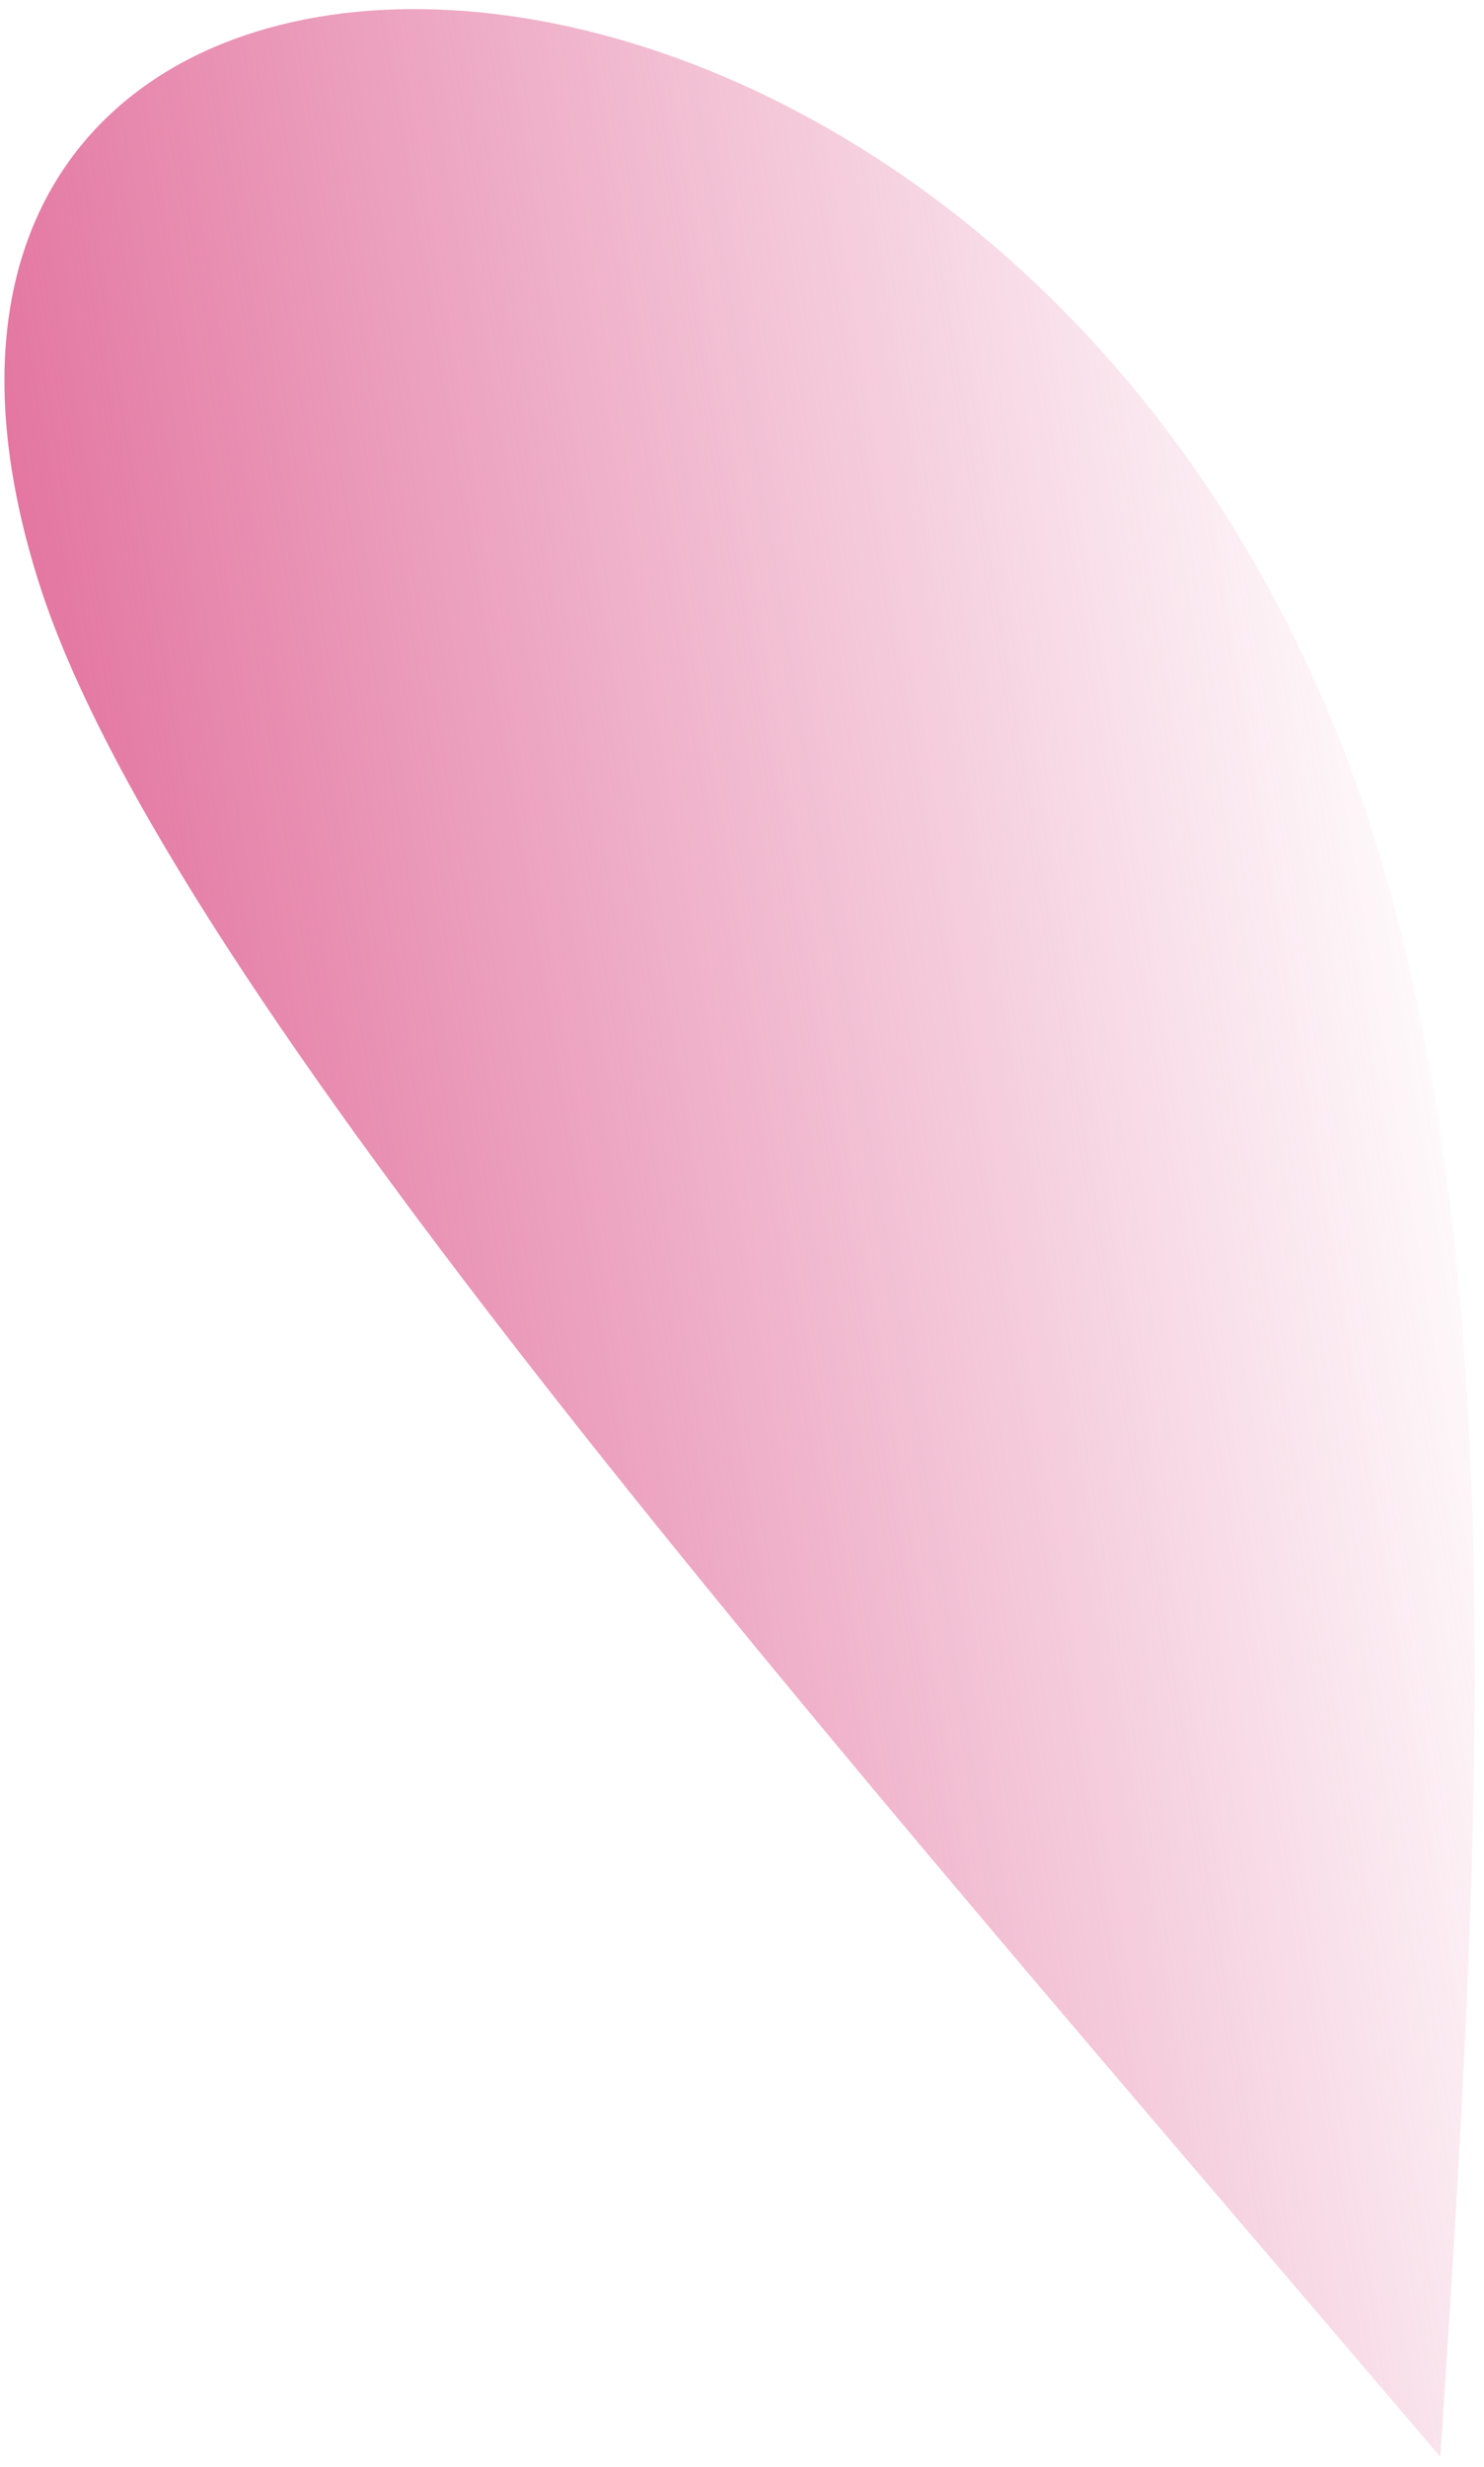 <svg width="139" height="231" viewBox="0 0 139 231" fill="none" xmlns="http://www.w3.org/2000/svg">
<path d="M3.638 54.554C-19.326 -17.883 86.684 -19.628 123.779 65.158C142.535 108.029 138.937 168.978 134.906 230.069C77.26 162.33 15.679 92.534 3.638 54.554Z" fill="url(#paint0_linear_1_298)"/>
<defs>
<linearGradient id="paint0_linear_1_298" x1="0.415" y1="51.023" x2="128.454" y2="29.821" gradientUnits="userSpaceOnUse">
<stop stop-color="#E375A0"/>
<stop offset="1" stop-color="#E375A0" stop-opacity="0"/>
</linearGradient>
</defs>
</svg>
